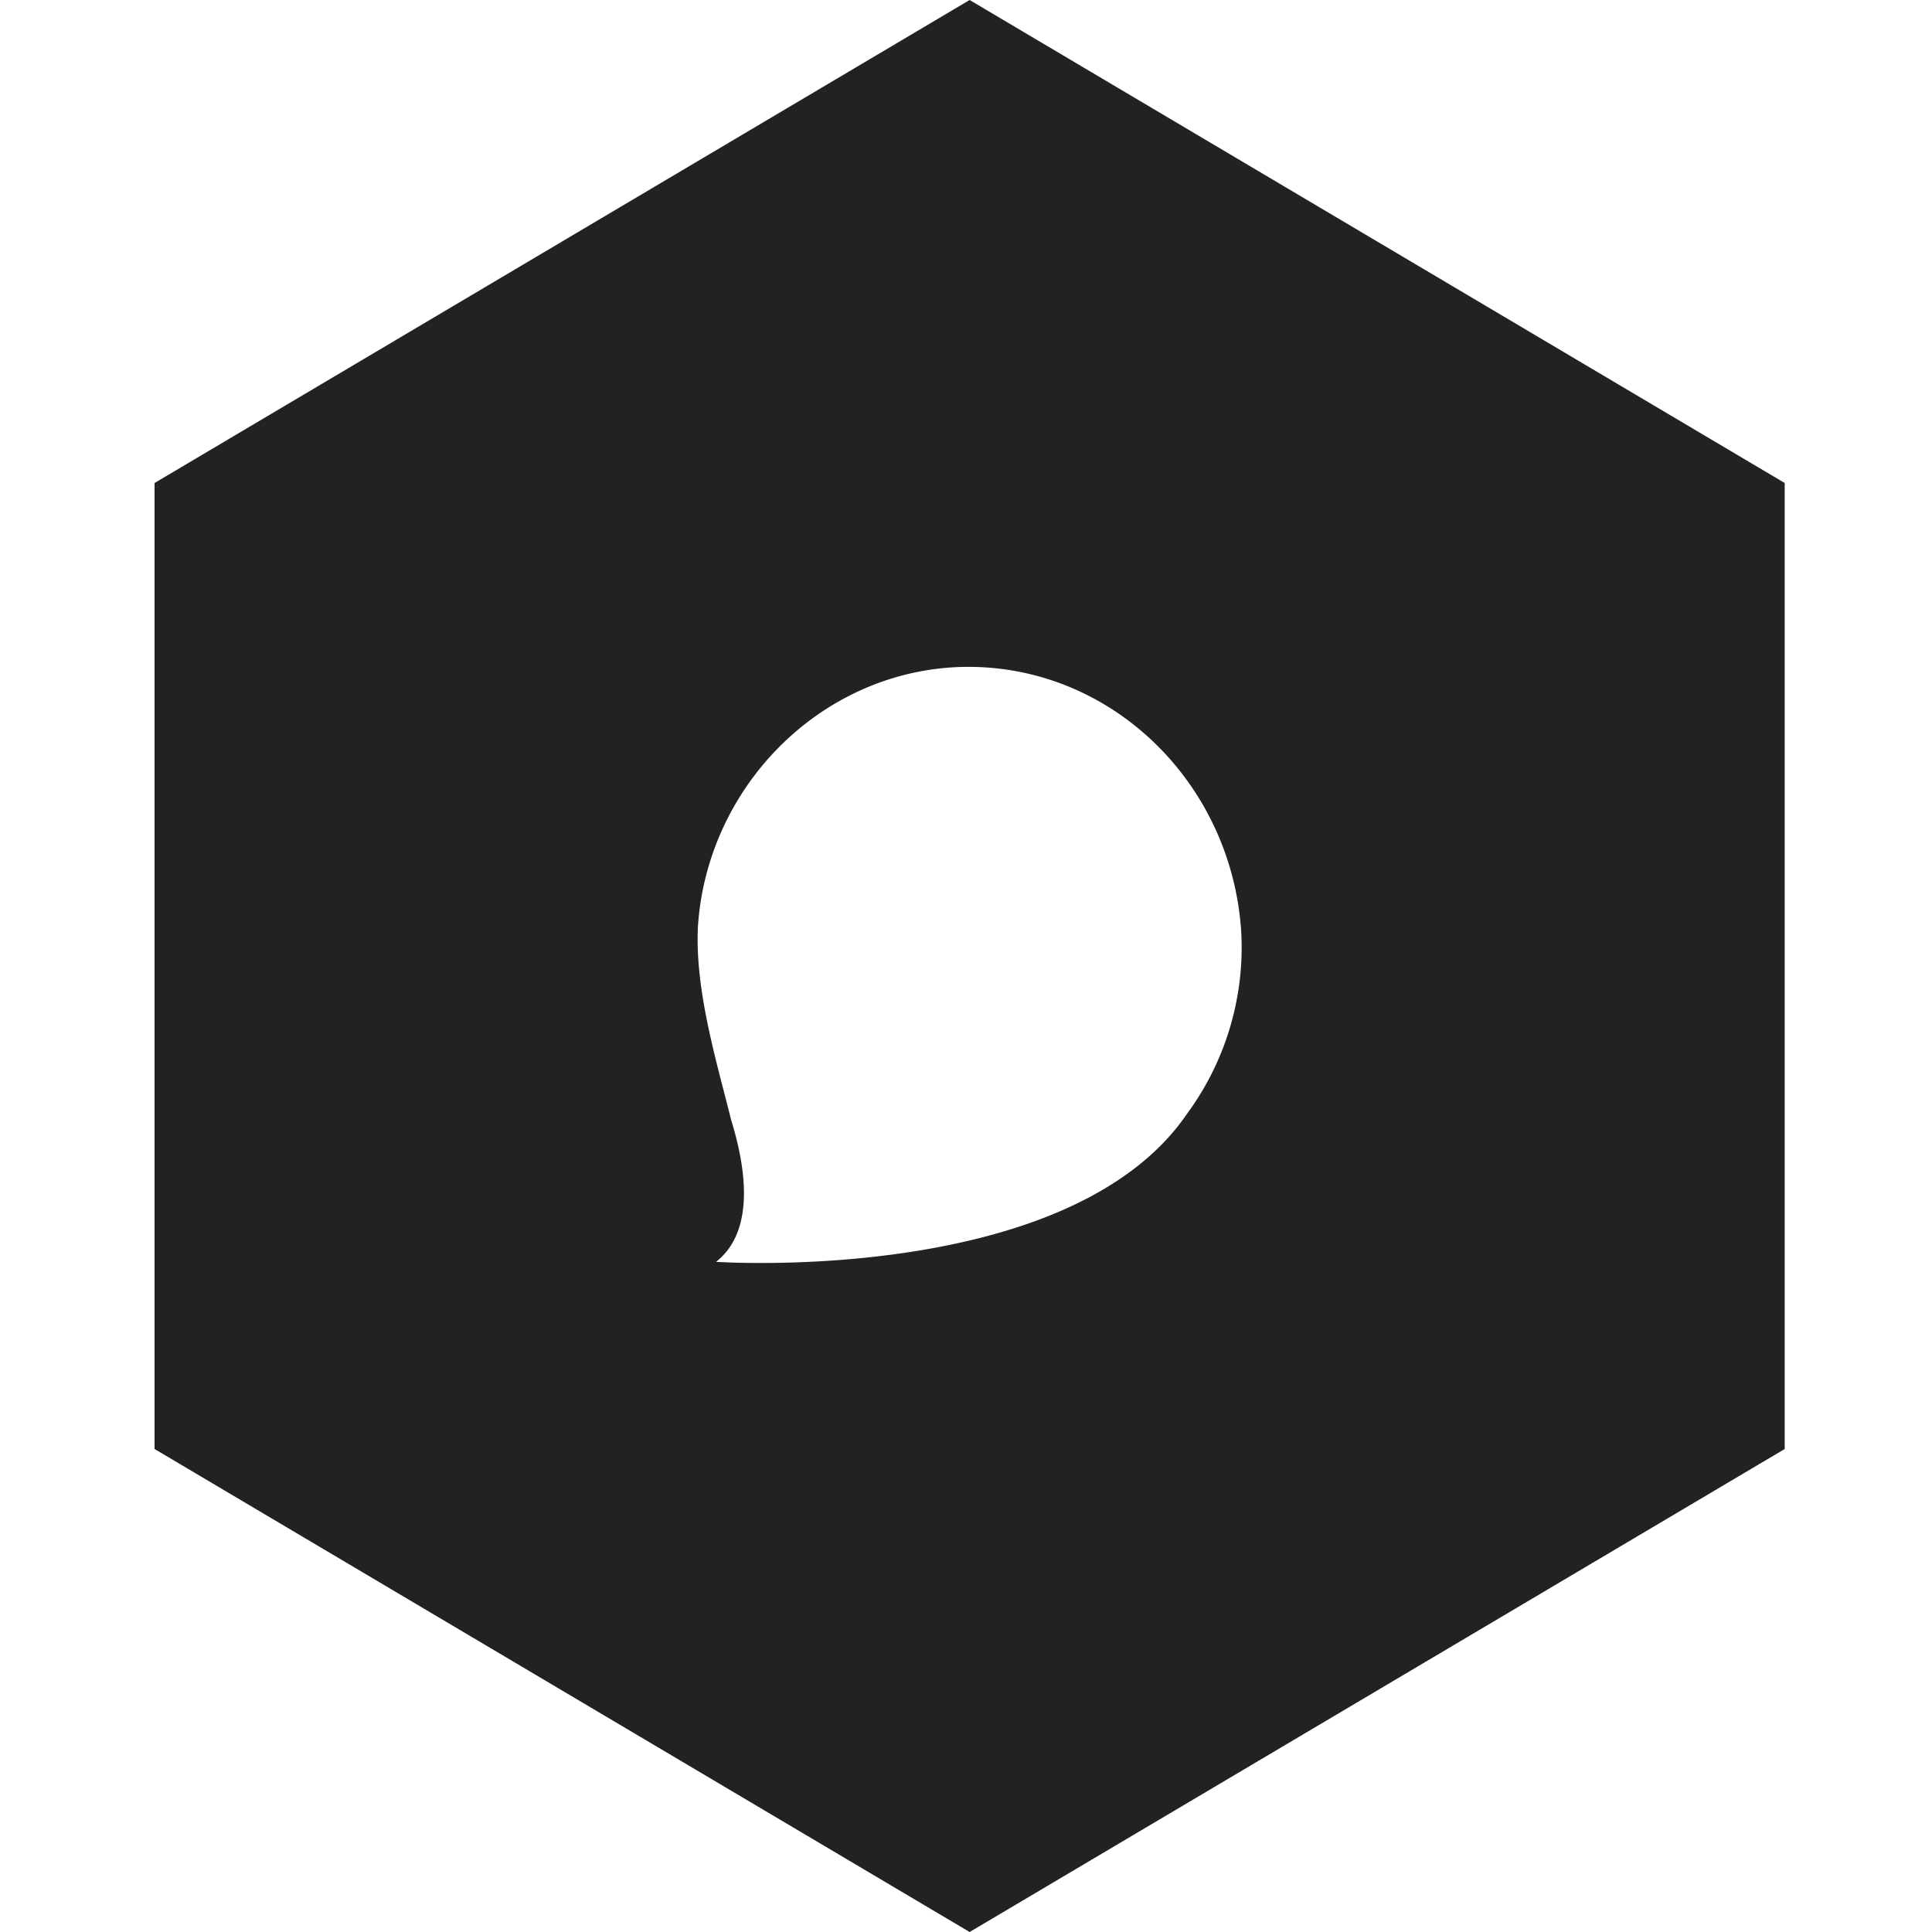 <svg xmlns="http://www.w3.org/2000/svg" width="25" height="25"><path fill="#222223" fill-rule="nonzero" d="M12.547 0L2 6.25v12.5L12.547 25l10.547-6.25V6.25L12.547 0zm2.812 14.414c-1.523 2.227-6.093 1.914-6.093 1.914.546-.43.351-1.328.195-1.836-.195-.781-.469-1.68-.43-2.5.117-1.797 1.563-3.281 3.36-3.36 1.953-.077 3.554 1.485 3.671 3.438a3.634 3.634 0 0 1-.703 2.344z"/></svg>